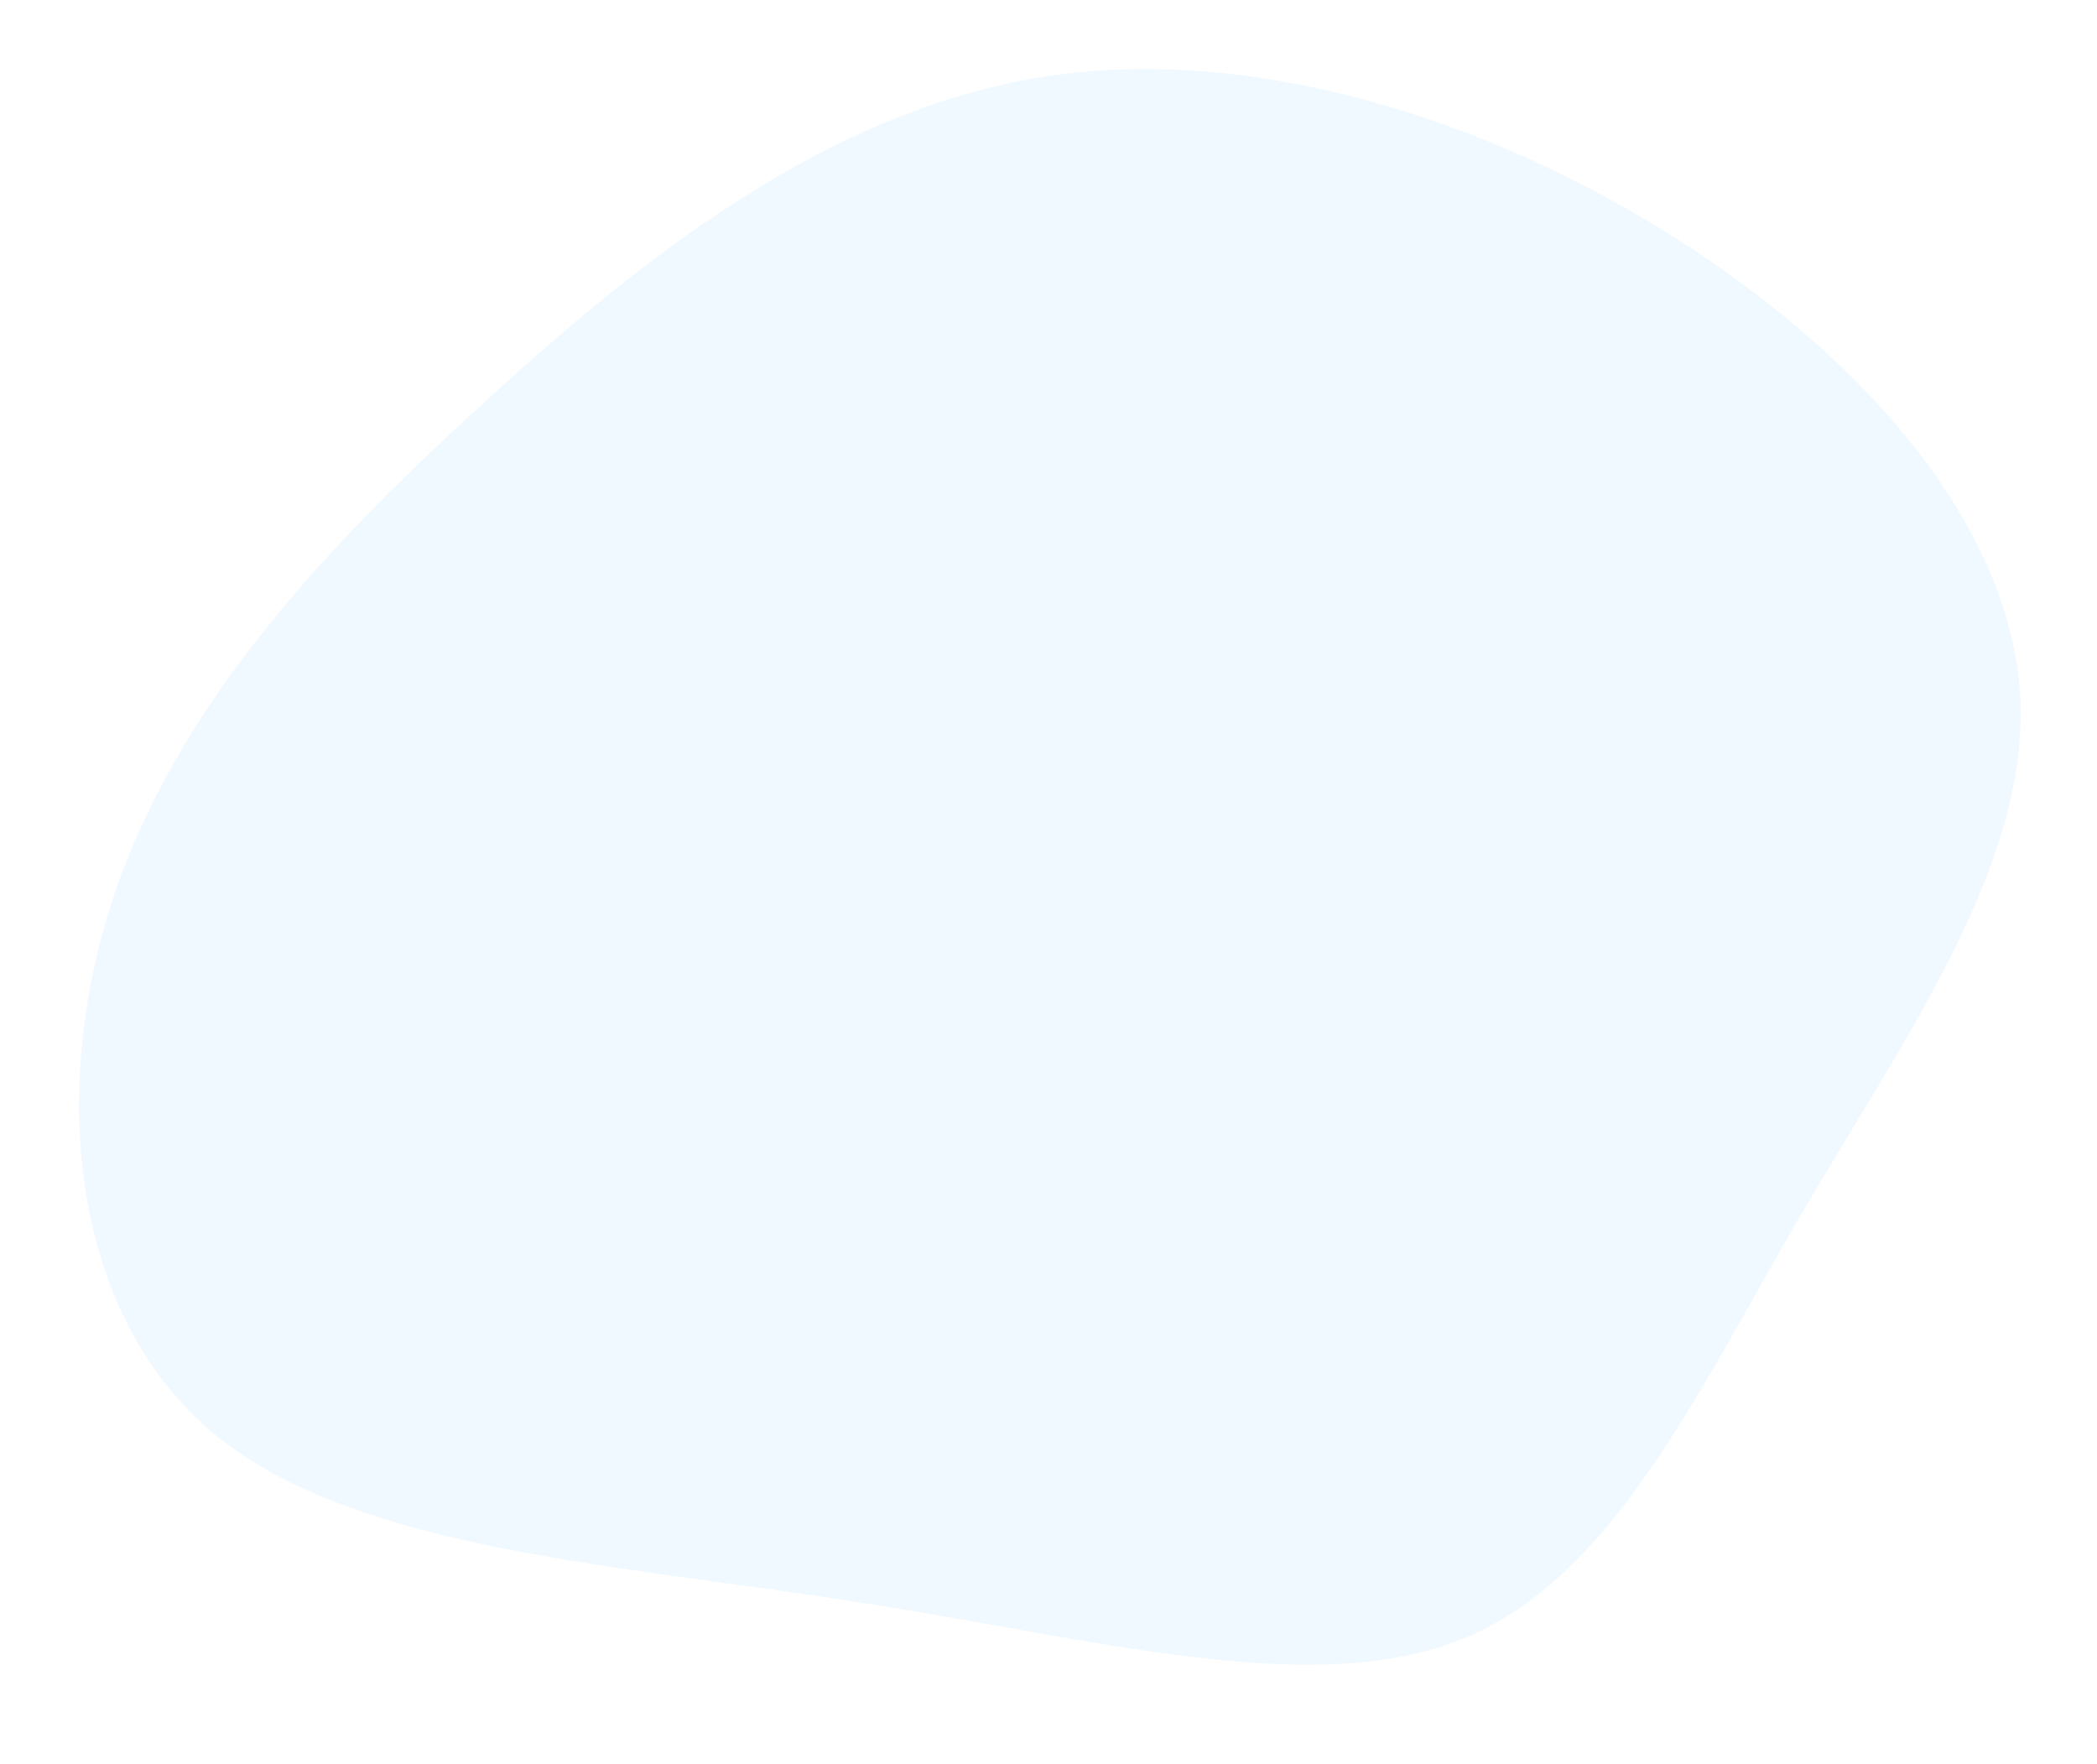 <svg width="730" height="614" viewBox="0 0 730 614" fill="none" xmlns="http://www.w3.org/2000/svg">
<path d="M584.168 83.439C650.302 125.587 699.966 183.677 703.299 242.63C706.141 301.623 663.108 361.025 626.721 423.222C590.79 484.964 561.47 549.085 509.407 570.437C456.853 591.828 381.555 570.449 298.073 557.662C214.557 544.461 123.348 539.813 74.09 498.79C24.798 457.353 17.525 380.371 38.795 314.404C60.066 248.437 109.88 193.486 167.319 141.249C224.235 88.637 288.777 38.74 362.35 26.894C435.432 15.087 518.035 41.292 584.168 83.439Z" fill="#BDE5FF" fill-opacity="0.23"/>
</svg>
